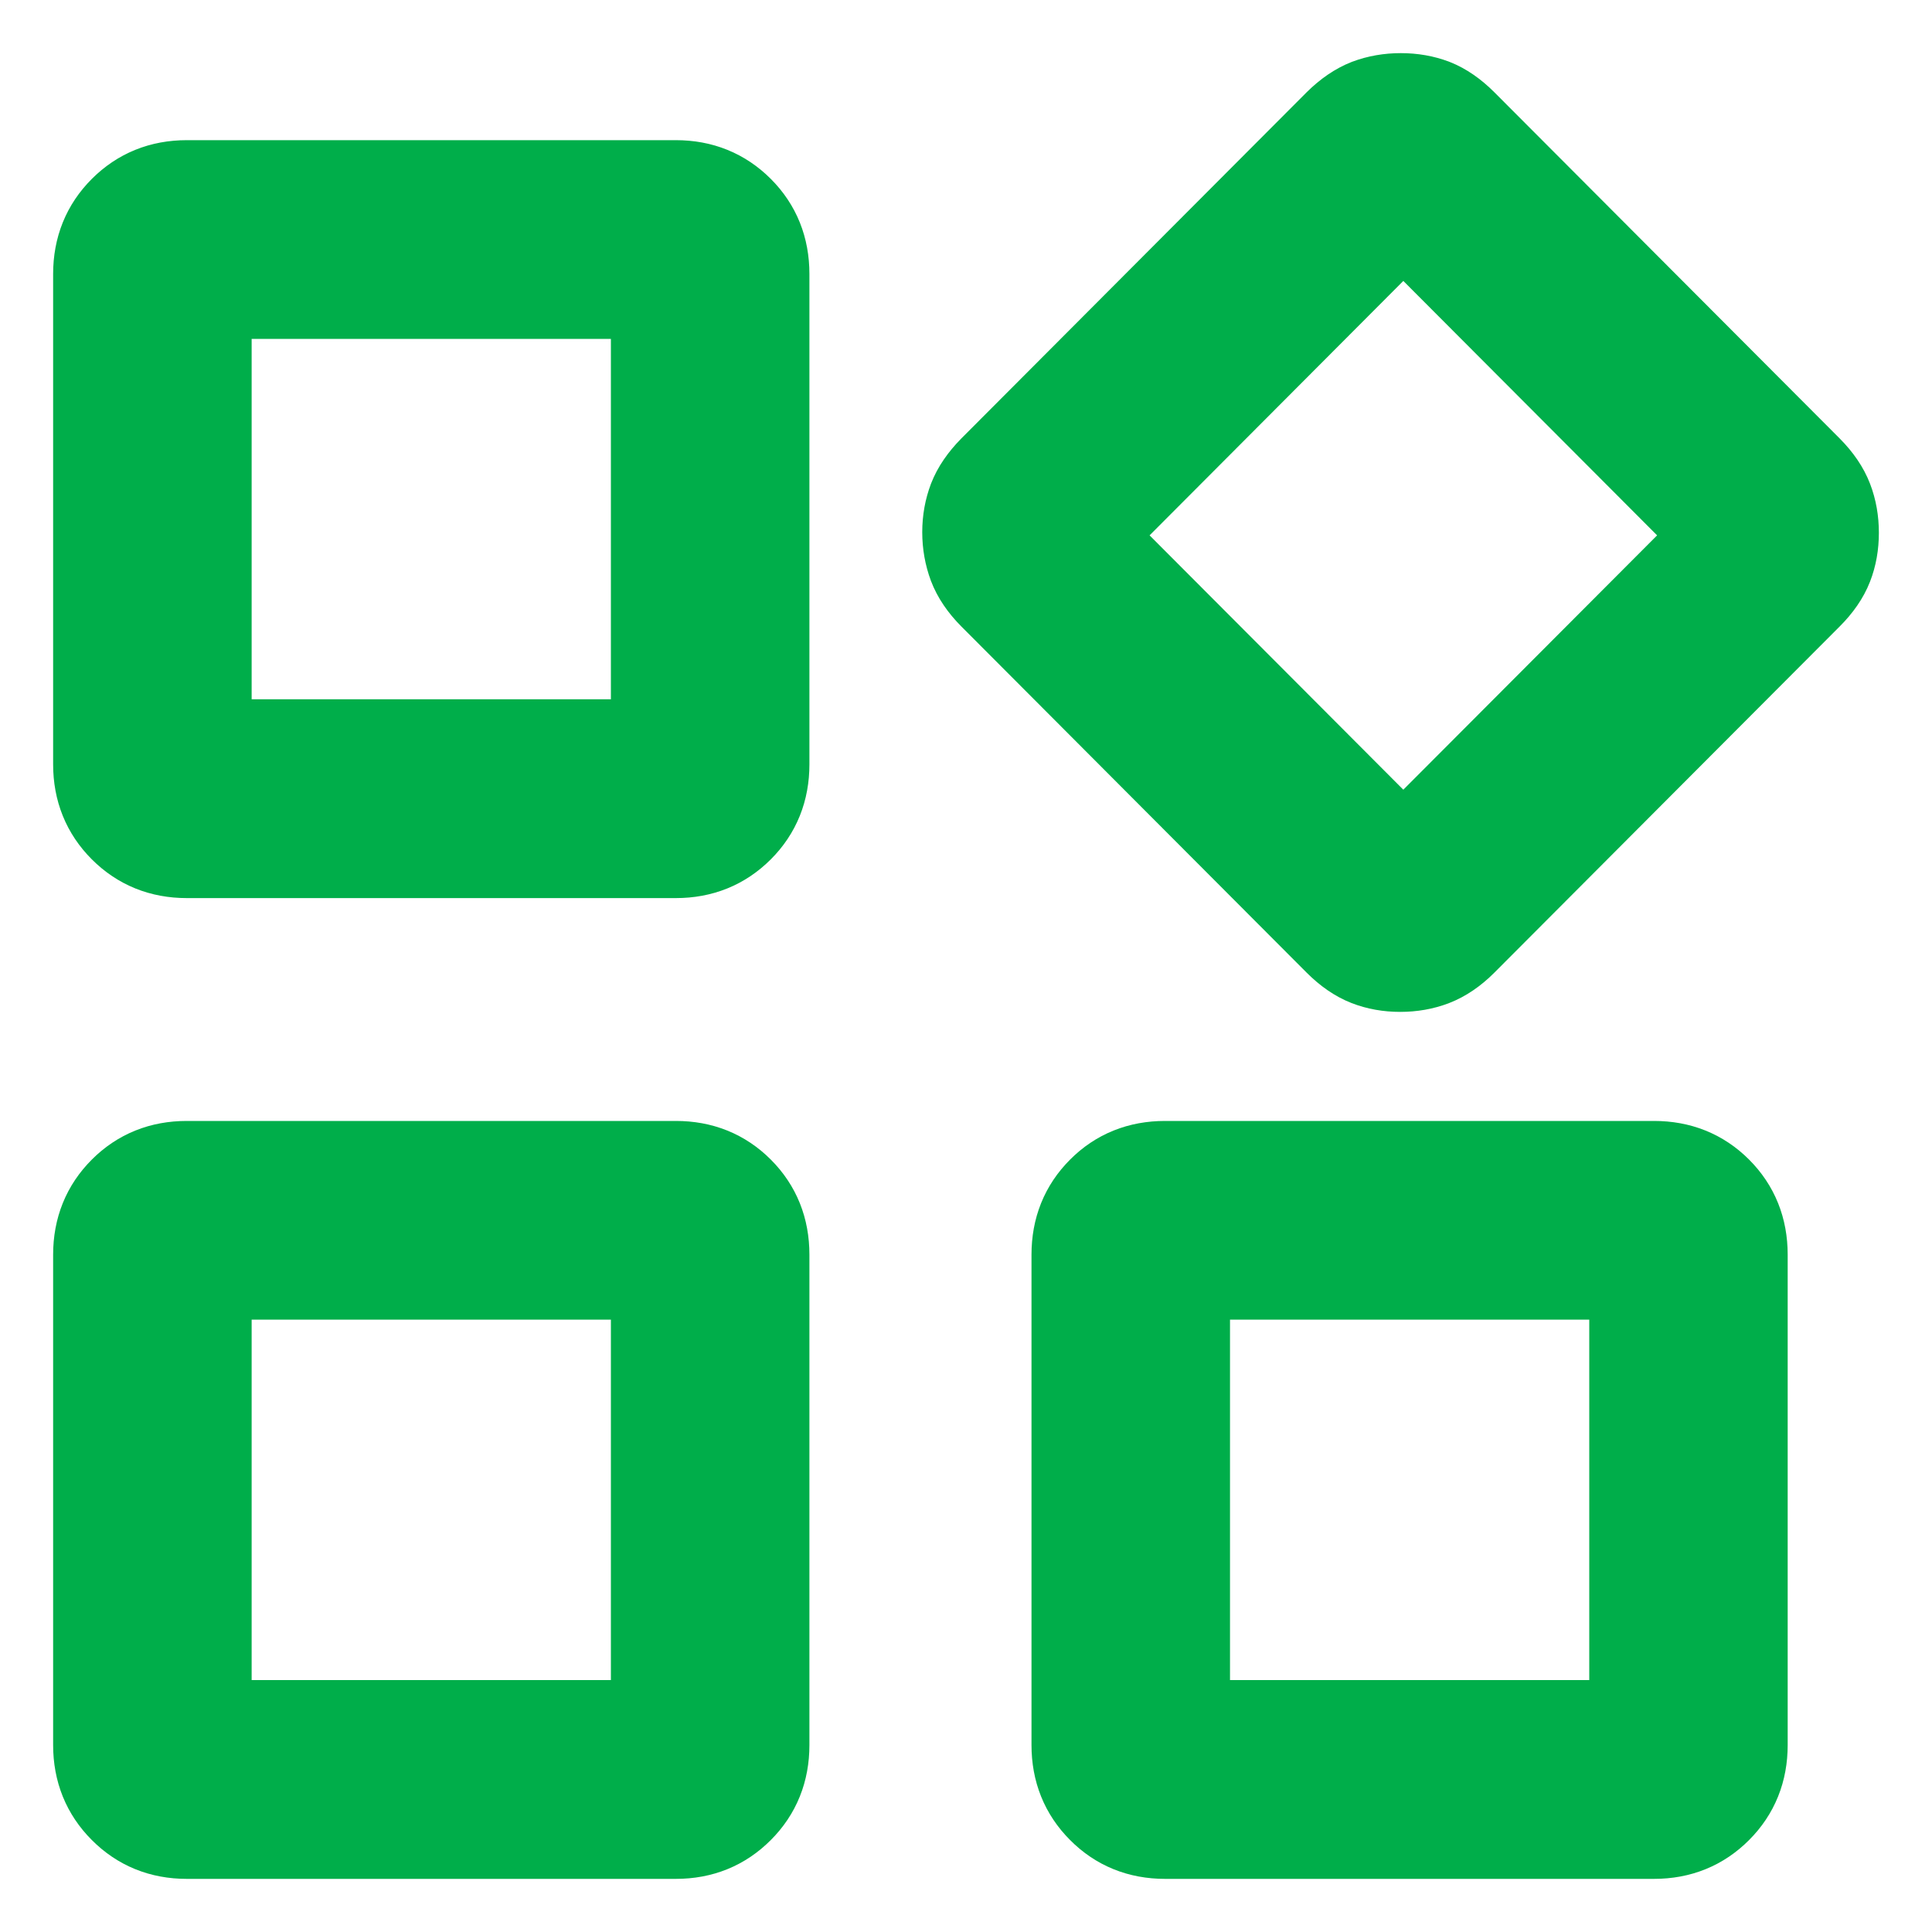 <svg width="20" height="20" viewBox="0 0 20 20" fill="none" xmlns="http://www.w3.org/2000/svg">
<path d="M13.845 9.751L10.27 6.167C10.17 6.066 10.099 5.962 10.058 5.854C10.018 5.746 9.997 5.631 9.997 5.509C9.997 5.387 10.018 5.273 10.058 5.168C10.099 5.062 10.17 4.959 10.27 4.857L13.845 1.273C13.946 1.173 14.05 1.102 14.157 1.06C14.264 1.02 14.379 1 14.501 1C14.624 1 14.738 1.02 14.843 1.06C14.947 1.101 15.05 1.172 15.151 1.273L18.726 4.857C18.827 4.959 18.898 5.063 18.939 5.17C18.98 5.277 19 5.392 19 5.515C19 5.639 18.98 5.753 18.939 5.858C18.898 5.963 18.827 6.066 18.726 6.167L15.151 9.751C15.051 9.851 14.947 9.922 14.839 9.964C14.732 10.005 14.617 10.025 14.495 10.025C14.373 10.025 14.259 10.005 14.154 9.964C14.049 9.923 13.946 9.852 13.845 9.751ZM1 7.913V2.836C1 2.571 1.09 2.349 1.269 2.17C1.448 1.991 1.669 1.901 1.933 1.901H6.997C7.261 1.901 7.482 1.991 7.661 2.17C7.84 2.349 7.929 2.571 7.929 2.836V7.913C7.929 8.177 7.84 8.399 7.661 8.578C7.482 8.757 7.261 8.847 6.997 8.847H1.933C1.669 8.847 1.448 8.757 1.269 8.578C1.09 8.399 1 8.177 1 7.913ZM11.128 18.065V12.988C11.128 12.723 11.217 12.501 11.396 12.322C11.574 12.143 11.796 12.054 12.06 12.054H17.123C17.387 12.054 17.609 12.143 17.788 12.322C17.967 12.501 18.056 12.723 18.056 12.988V18.065C18.056 18.329 17.967 18.551 17.788 18.73C17.609 18.91 17.387 19 17.123 19H12.06C11.796 19 11.574 18.91 11.396 18.73C11.217 18.551 11.128 18.329 11.128 18.065ZM1 18.065V12.988C1 12.723 1.09 12.501 1.269 12.322C1.448 12.143 1.669 12.054 1.933 12.054H6.997C7.261 12.054 7.482 12.143 7.661 12.322C7.84 12.501 7.929 12.723 7.929 12.988V18.065C7.929 18.329 7.84 18.551 7.661 18.73C7.482 18.91 7.261 19 6.997 19H1.933C1.669 19 1.448 18.91 1.269 18.73C1.09 18.551 1 18.329 1 18.065ZM2.155 7.689H6.774V3.058H2.155V7.689ZM14.527 8.812L17.79 5.542L14.527 2.271L11.265 5.542L14.527 8.812ZM12.283 17.842H16.902V13.211H12.283V17.842ZM2.155 17.842H6.774V13.211H2.155V17.842Z" fill="#00AE4A" stroke="#00AE4A" stroke-width="0.9"/>
</svg>
